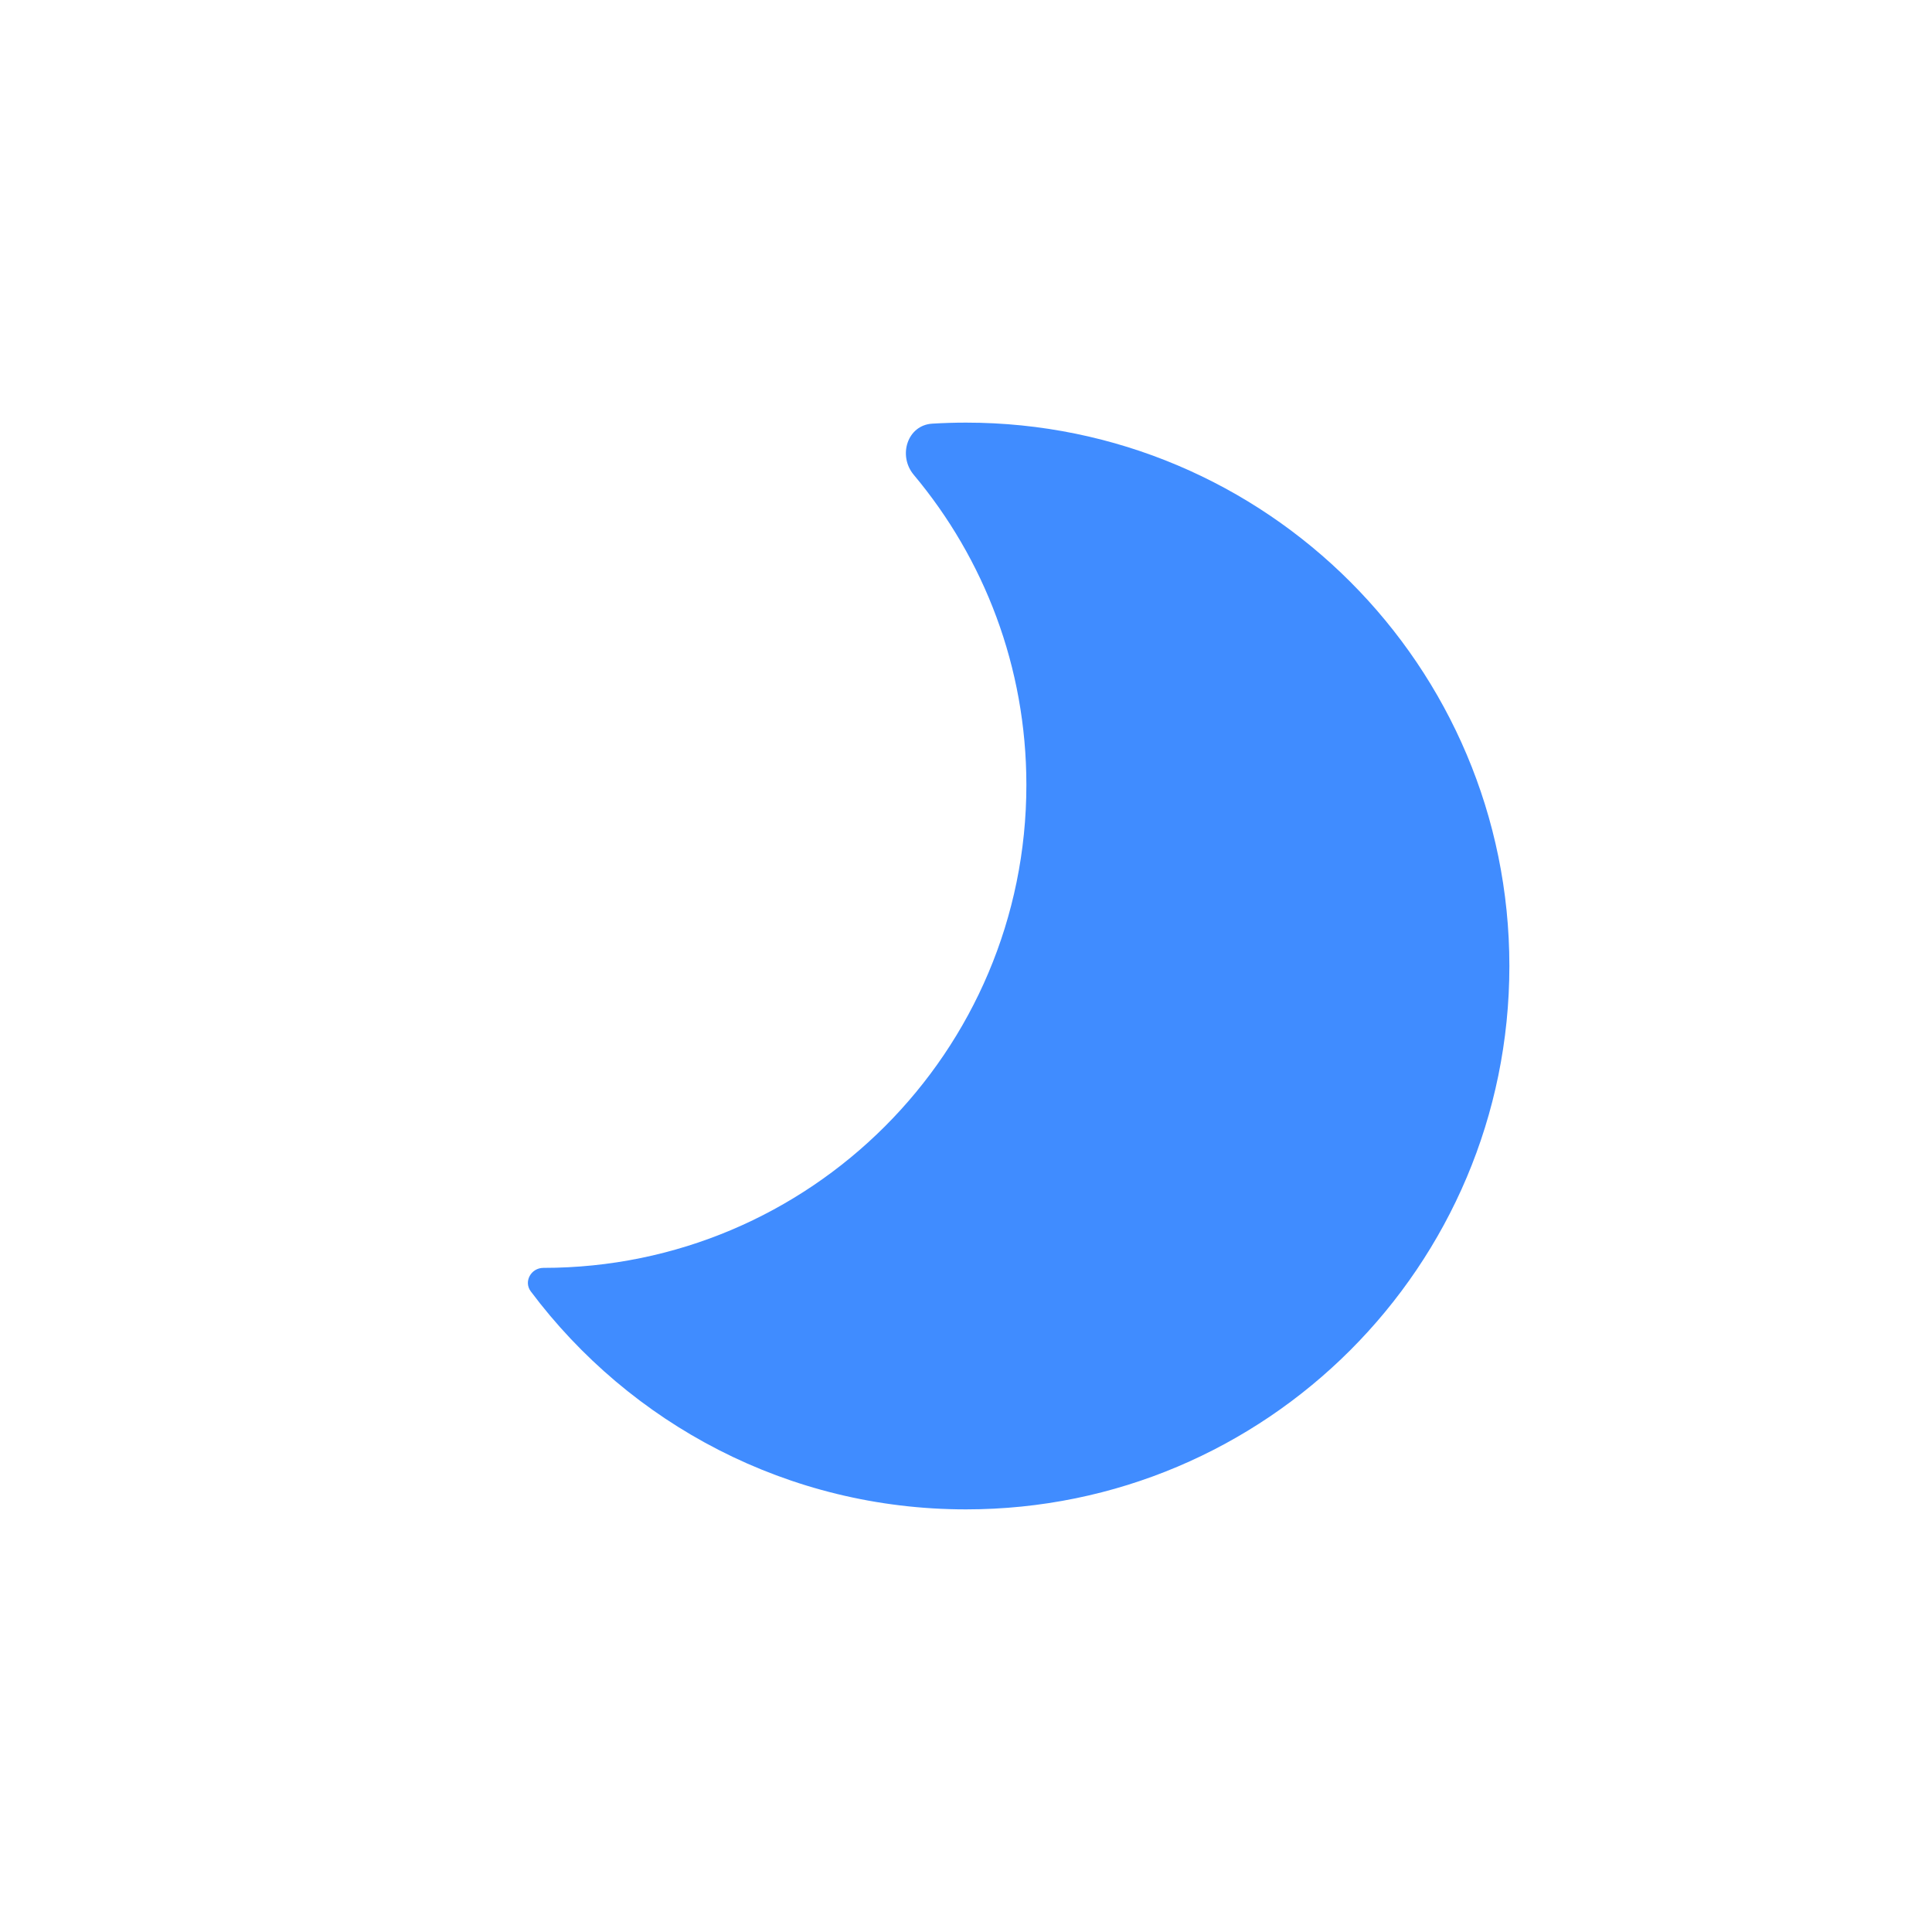 <svg width="32" height="32" viewBox="0 0 32 32" fill="none" xmlns="http://www.w3.org/2000/svg">
<rect width="32" height="32" rx="8" fill="none"/>
<path fill-rule="evenodd" clip-rule="evenodd" d="M9 21C13.418 21 17 17.418 17 13C17 11.045 16.299 9.254 15.135 7.865C14.869 7.548 15.028 7.042 15.441 7.017C15.626 7.006 15.812 7 16 7C20.971 7 25 11.029 25 16C25 20.971 20.971 25 16 25C13.051 25 10.433 23.581 8.791 21.389C8.669 21.226 8.797 21 9 21V21Z" fill="#408CFF"/>
</svg>
